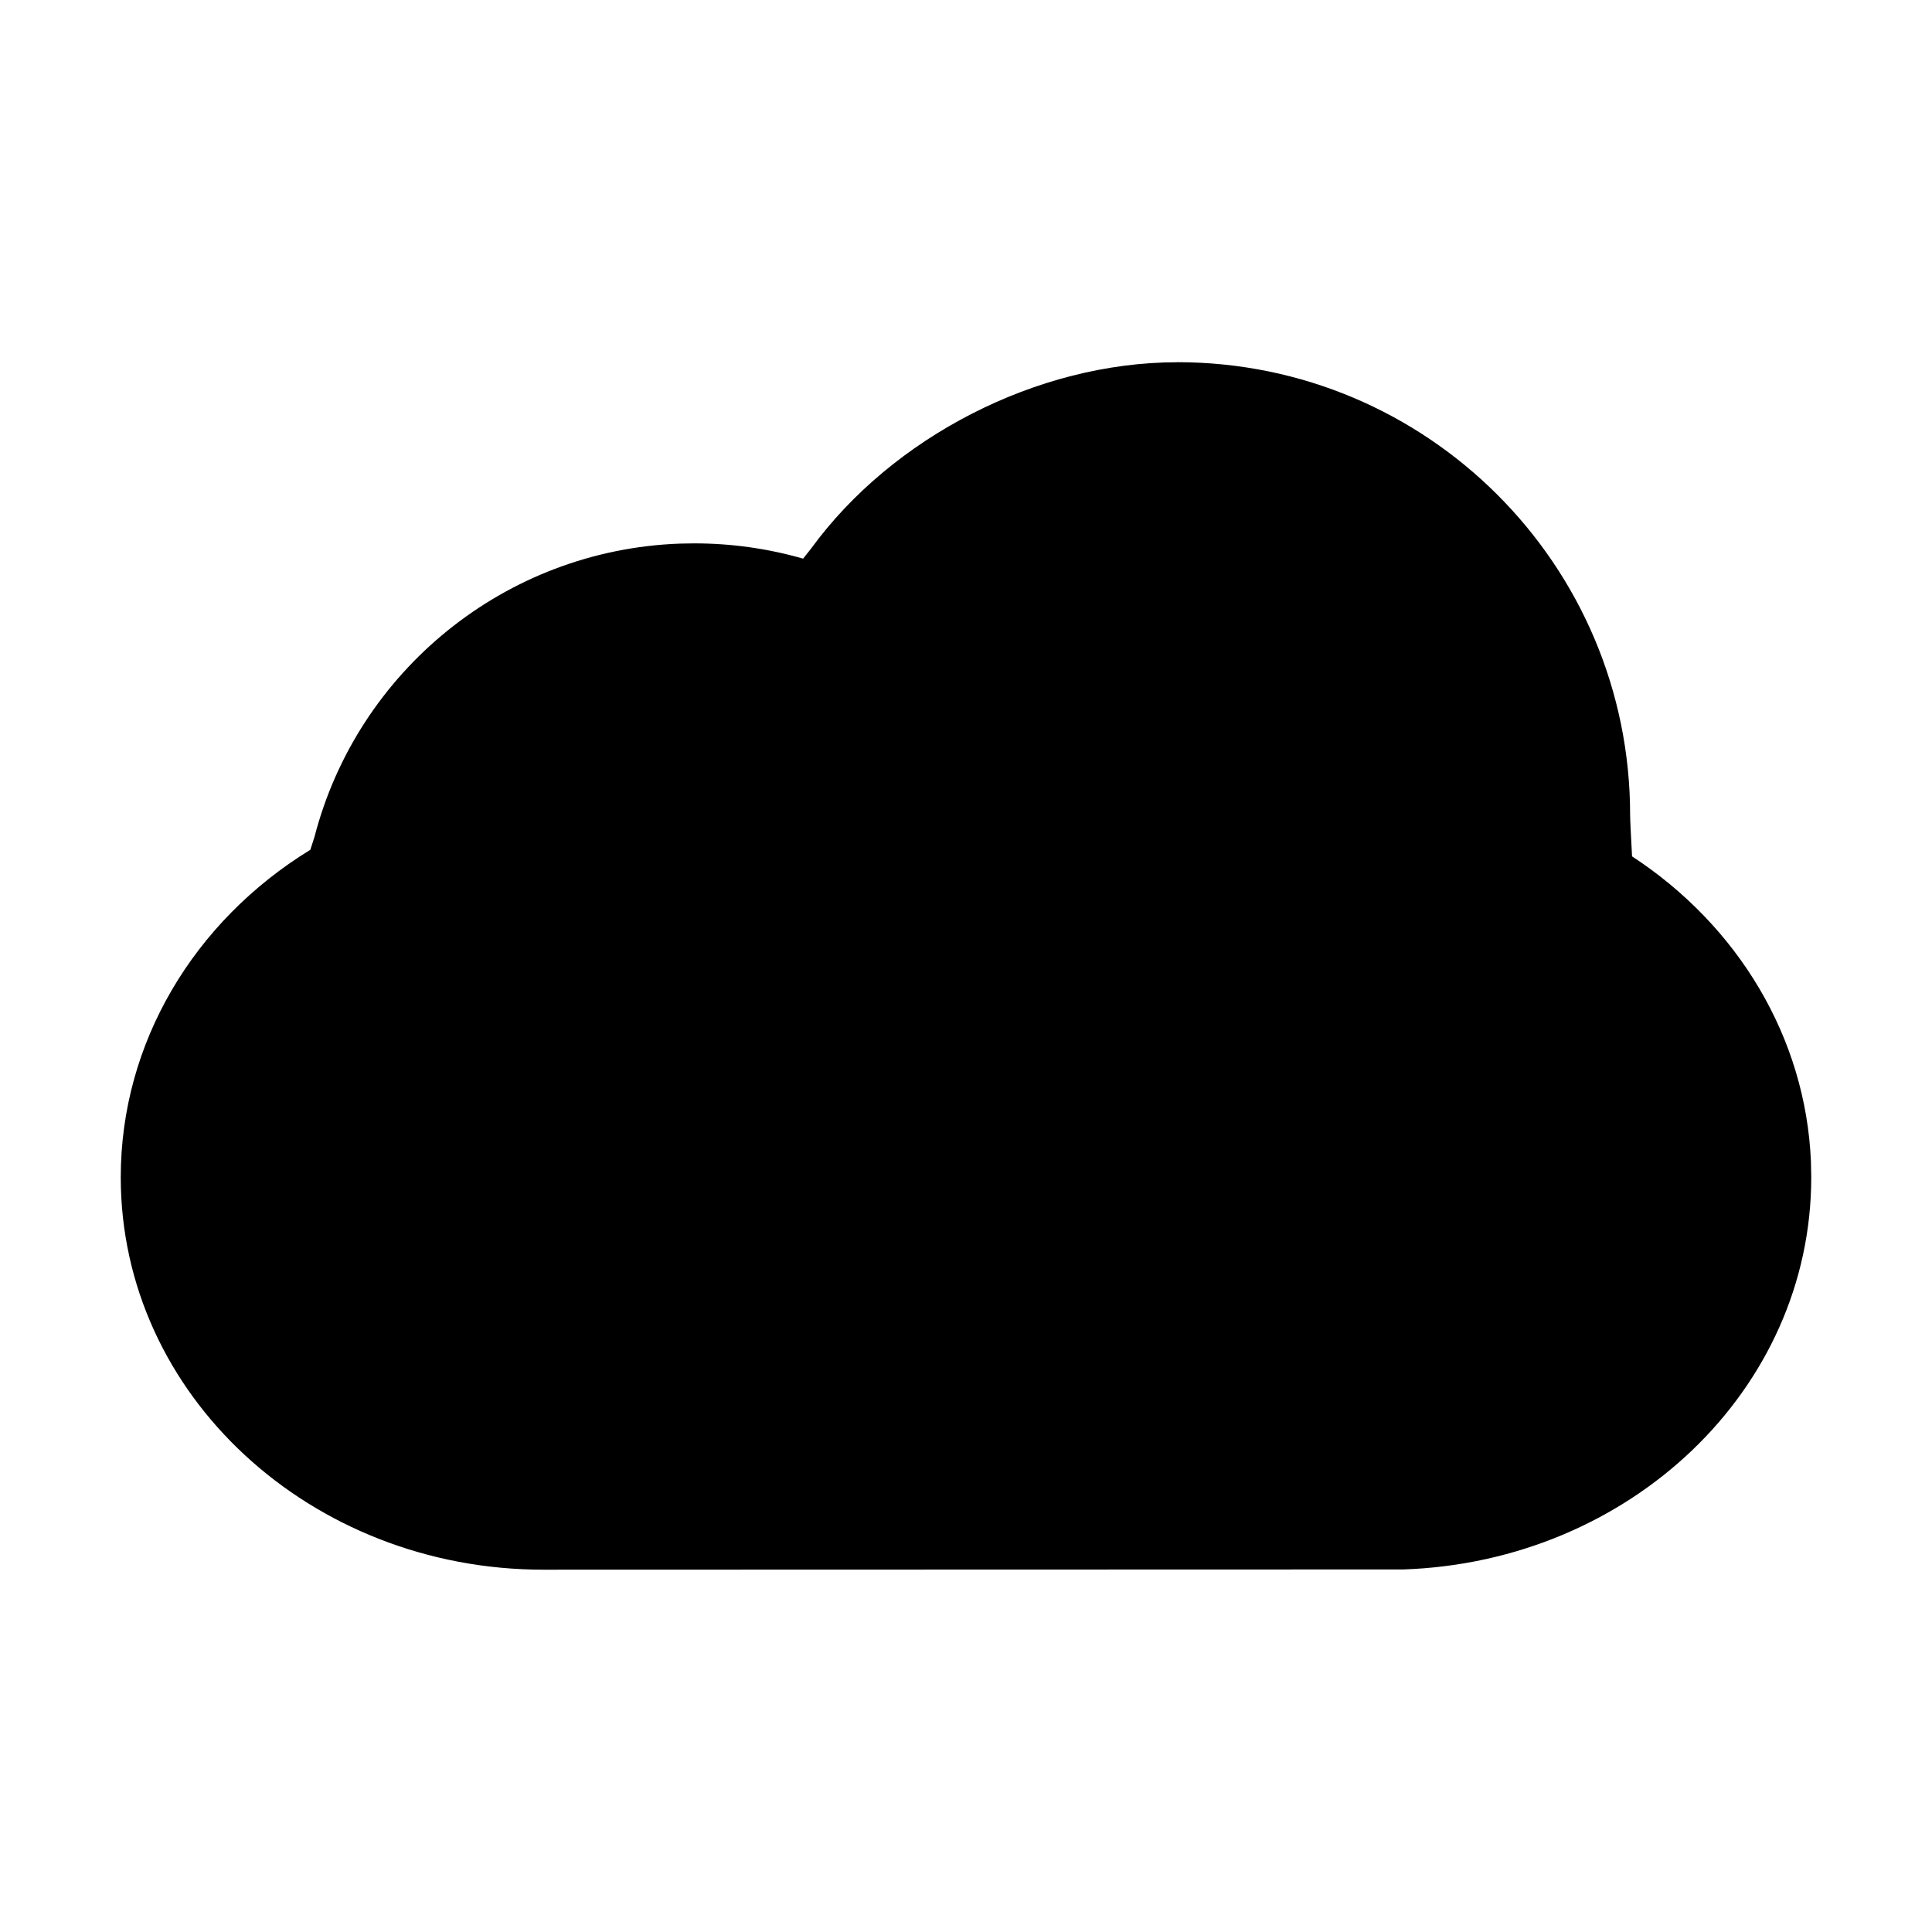 <svg id="icon" height="32" viewBox="0 0 32 32" width="32" xmlns="http://www.w3.org/2000/svg"><path d="m19.5 6c-2.333 0-4.725 1.249-6.062 3.081l-.136.172c-.58-.167-1.186-.253-1.802-.253l-.242.004c-2.893.106-5.338 2.112-6.049 4.857l-.069.214c-1.931 1.185-3.14 3.201-3.14 5.424 0 3.61 3.152 6.5 7 6.5l14.247-.004c3.753-.13 6.753-2.978 6.753-6.496l-.005-.258c-.087-2.055-1.206-3.908-2.963-5.057-.021-.38-.032-.608-.032-.685 0-4.142-3.36-7.5-7.5-7.5z" fill="currentColor" fill-rule="evenodd"/></svg>
